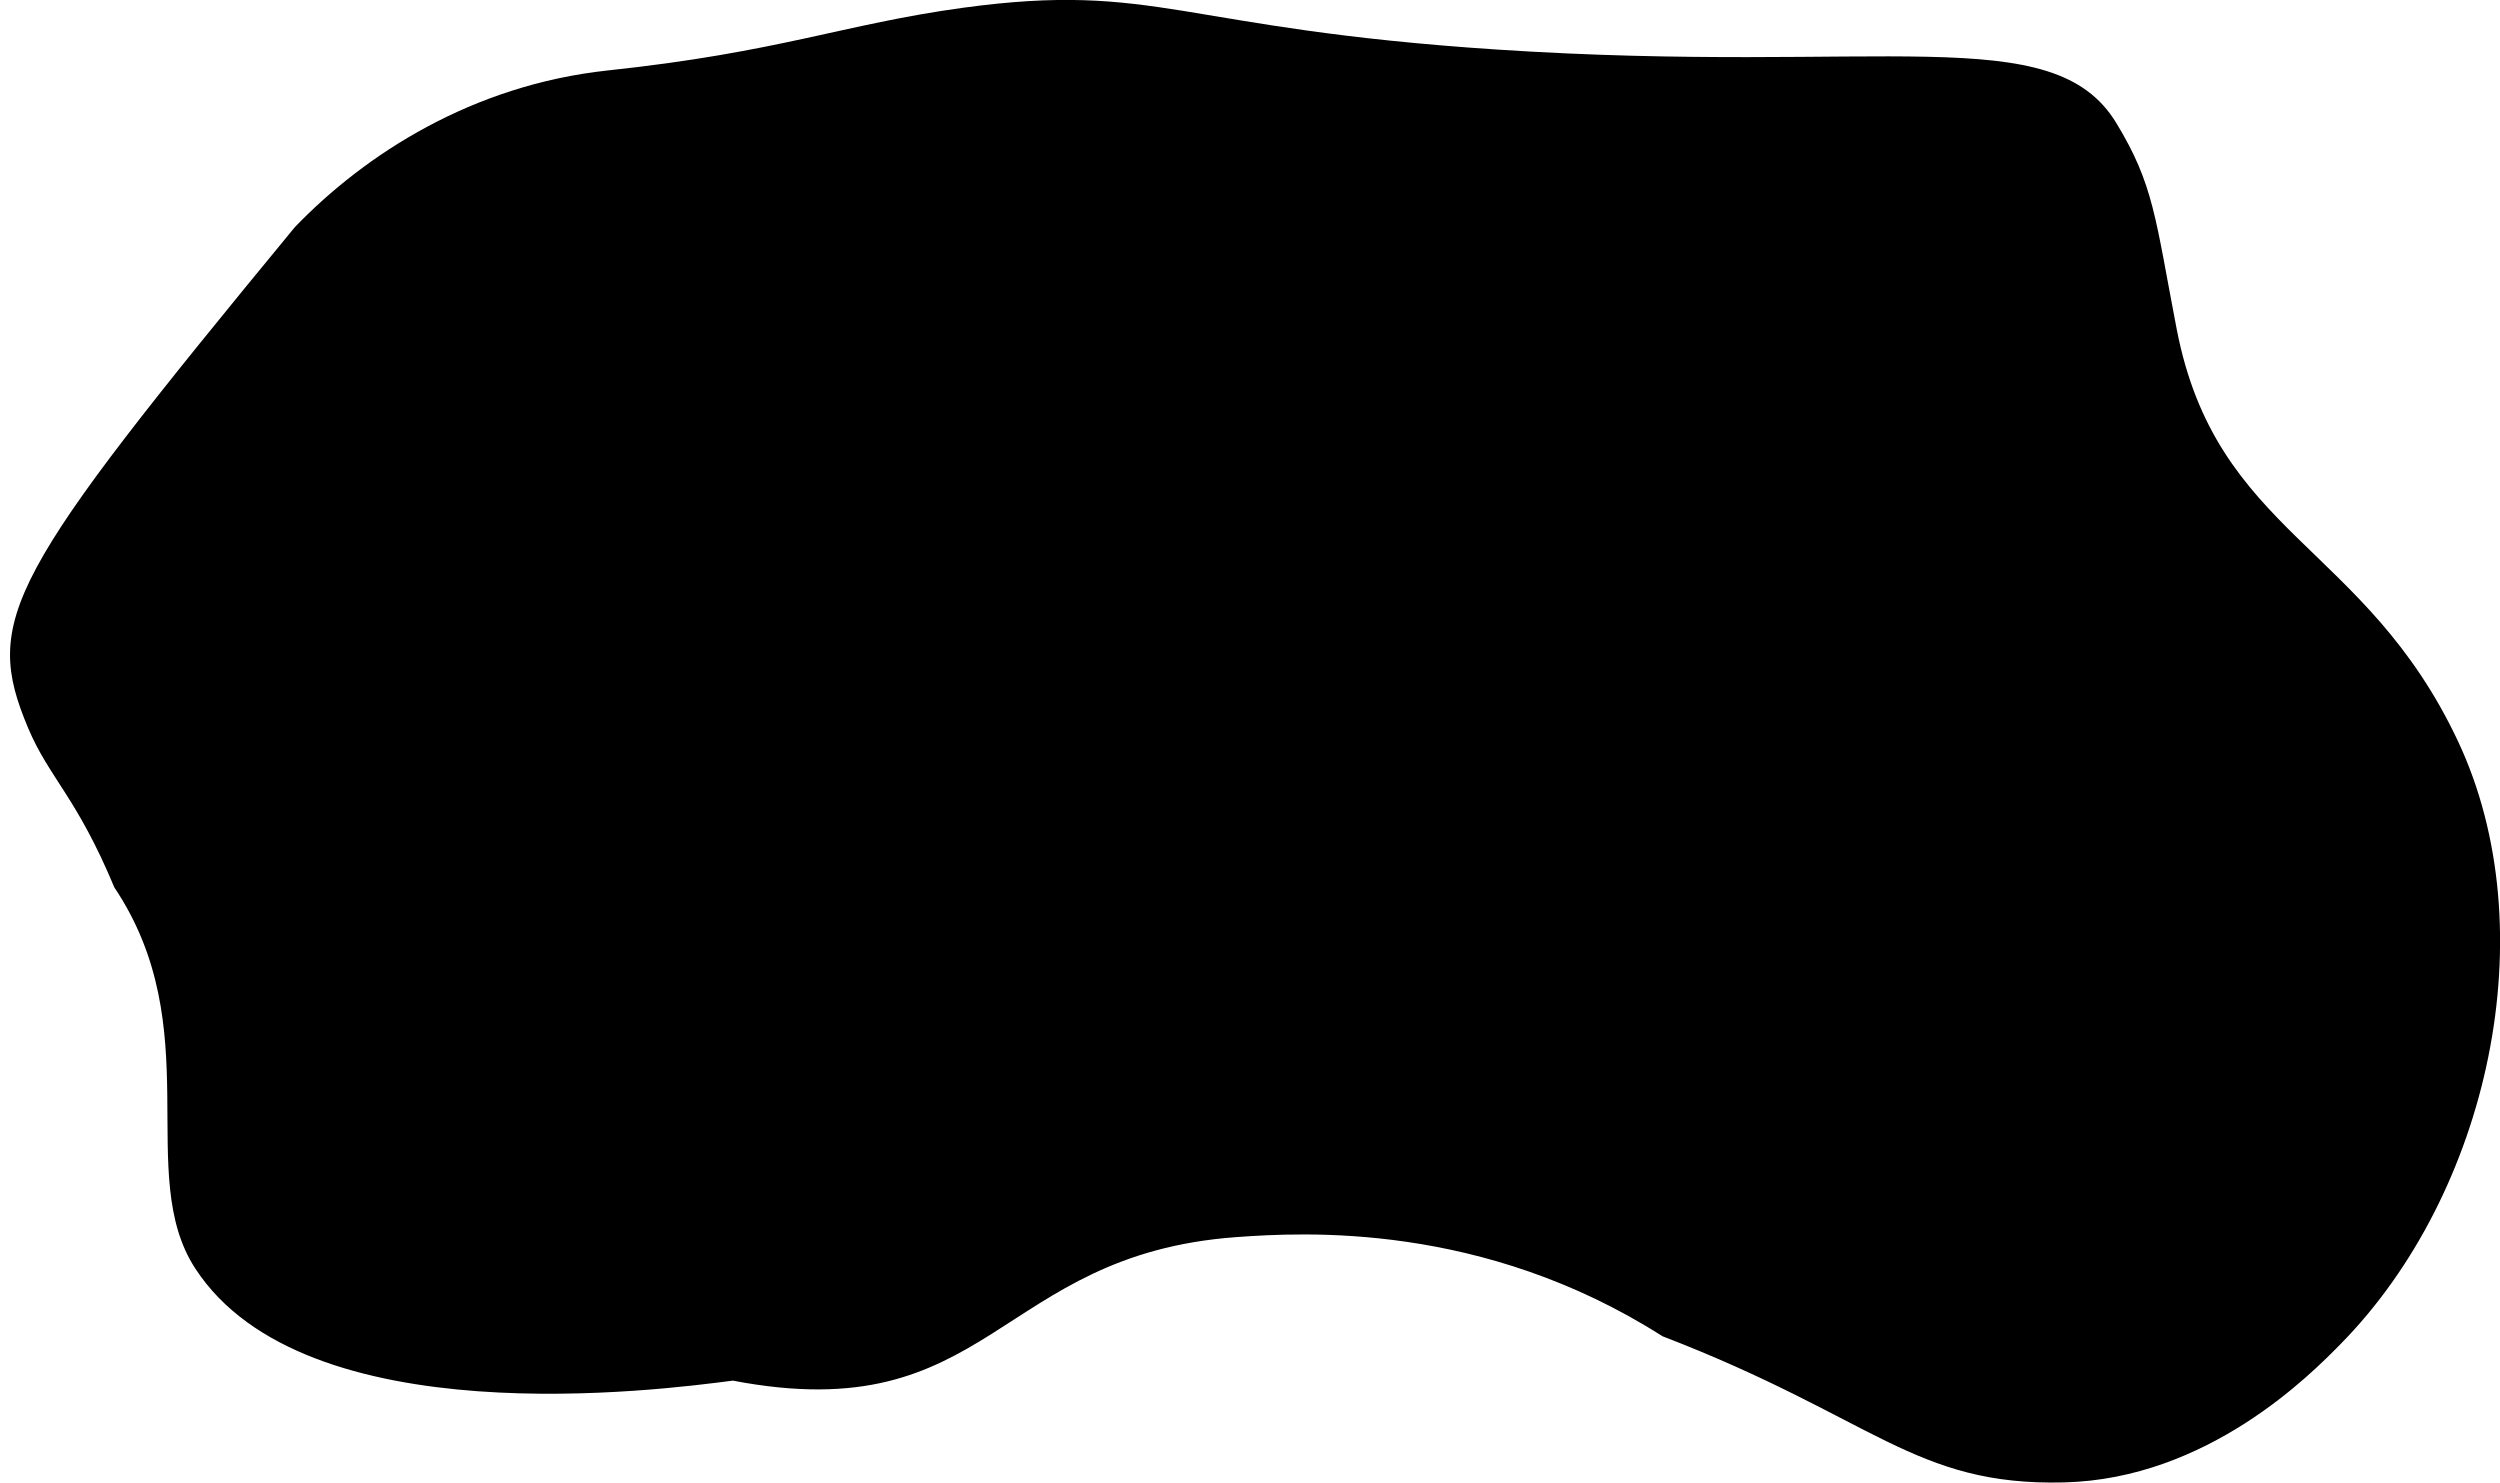 <?xml version="1.0" encoding="utf-8"?>
<!-- Generator: Adobe Illustrator 22.1.0, SVG Export Plug-In . SVG Version: 6.00 Build 0)  -->
<svg version="1.1" id="mancha" xmlns="http://www.w3.org/2000/svg" xmlns:xlink="http://www.w3.org/1999/xlink" x="0px" y="0px"
	 viewBox="0 0 957.9 568.1" style="enable-background:new 0 0 957.9 568.1;" xml:space="preserve">
<title>splat</title>
<path d="M113,87C2.8,220.8-6.8,237.2,10.8,279c8,19,18.6,26.4,33,61c36.2,54,7.6,110.1,31,146c42,64.6,178.2,46.6,206,43
	c99.2,19,100.7-48.3,193-55c25.3-1.8,94.2-6,163.2,38c81.2,31.2,96.3,57.4,153.8,56c55.2-1.3,94.8-41.6,106-53
	c57-57.9,79-158.7,45-231c-35.6-75.7-92.6-79.3-107.8-158c-8.2-42.6-8.7-55.2-23.2-79c-24.3-39.7-89.4-18.3-237-28
	c-122.2-8-130.5-26.2-205-16c-45.8,6.3-70.1,17-136,24C181,32.6,140,59,113,87z"/>
</svg>
